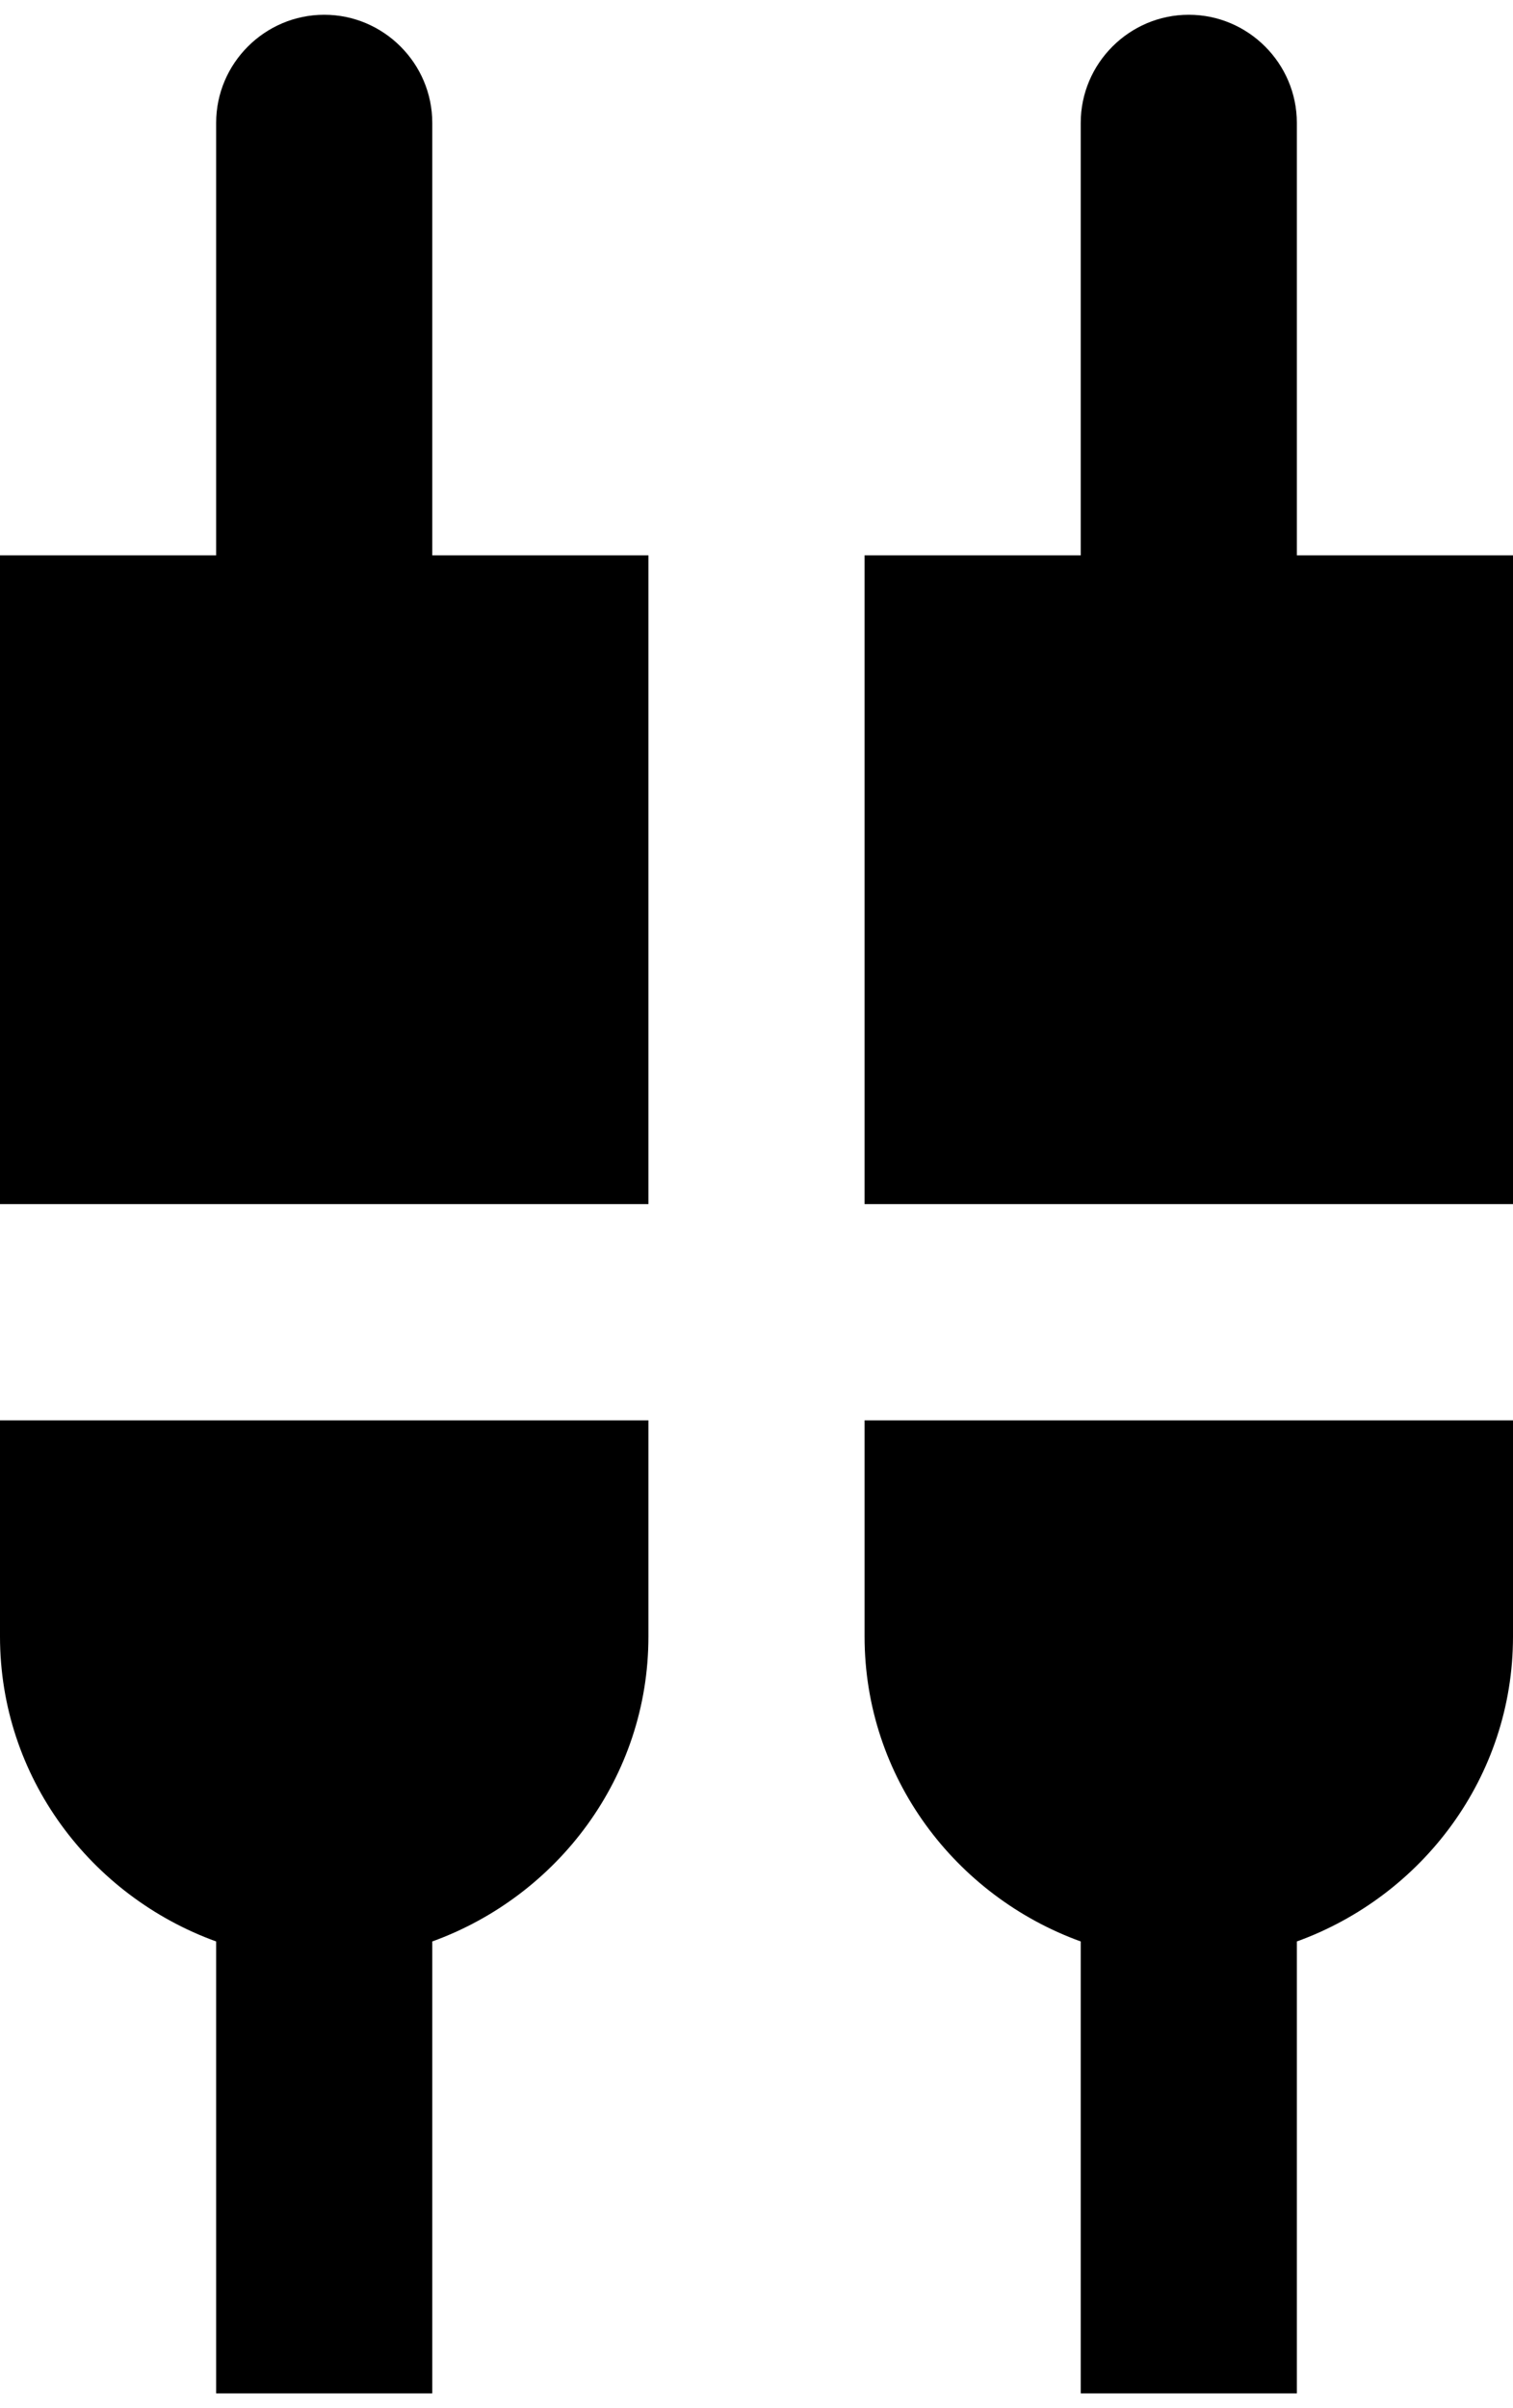 <svg width="44" height="70" viewBox="0 0 44 70" fill="none" xmlns="http://www.w3.org/2000/svg">
<path d="M18.857 16.143L18.857 35H0L0 16.143H6.286L6.286 3.571C6.286 1.843 7.7 0.429 9.429 0.429C11.157 0.429 12.571 1.843 12.571 3.571L12.571 16.143L18.857 16.143ZM0 41.286L0 47.571C0 51.657 2.64 55.114 6.286 56.434L6.286 69.571H12.571L12.571 56.434C16.217 55.114 18.857 51.657 18.857 47.571V41.286H0ZM37.714 16.143V3.571C37.714 1.843 36.3 0.429 34.571 0.429C32.843 0.429 31.429 1.843 31.429 3.571L31.429 16.143L25.143 16.143L25.143 35H44L44 16.143H37.714ZM25.143 41.286V47.571C25.143 51.657 27.783 55.114 31.429 56.434V69.571H37.714L37.714 56.434C41.36 55.114 44 51.657 44 47.571V41.286H25.143Z" fill="black"/>
</svg>
